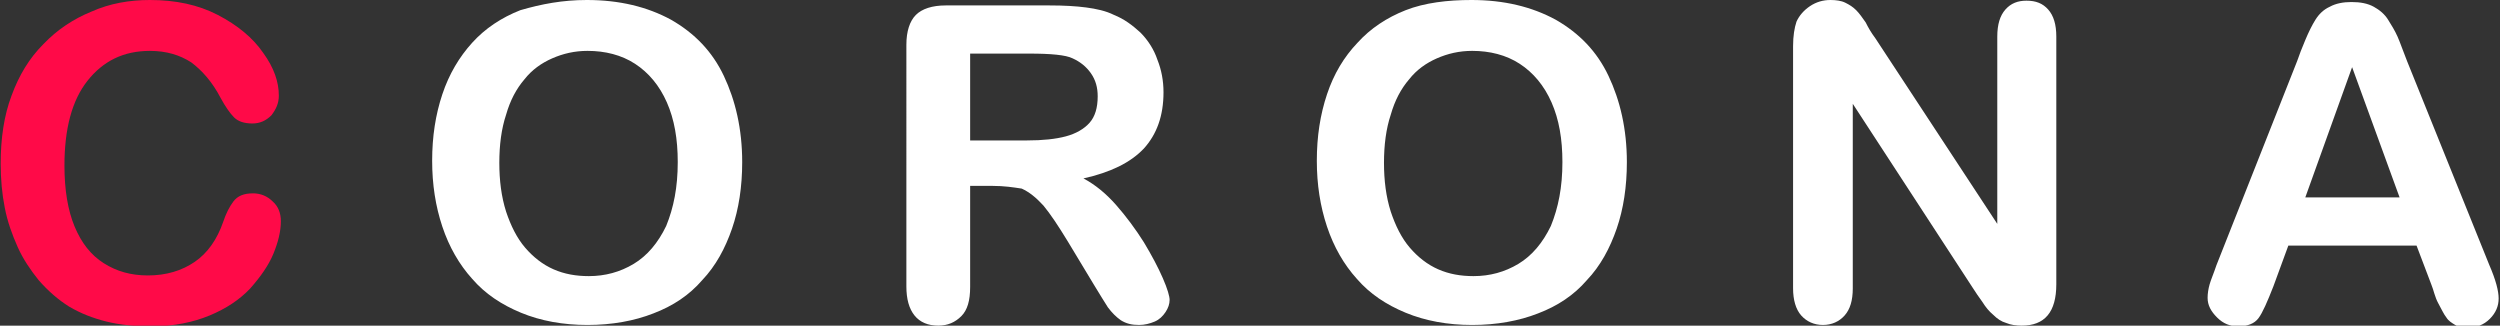 <?xml version="1.0" encoding="utf-8"?>
<!-- Generator: Adobe Illustrator 22.0.0, SVG Export Plug-In . SVG Version: 6.00 Build 0)  -->
<svg version="1.1" id="Layer_1" xmlns="http://www.w3.org/2000/svg" xmlns:xlink="http://www.w3.org/1999/xlink" x="0px" y="0px"
	 viewBox="0 0 368.5 48" style="enable-background:new 0 0 368.5 48;" xml:space="preserve">
<rect x="0" y="0" width="368.5" height="48" fill="#333333" stroke="none"/>
<style type="text/css">
	.st0{fill:#FF0A48;}
	.st1{fill:#FFFFFF;}
</style>
<path class="st0" d="M41.4,32.6c0,1.5-0.4,3.1-1.1,4.8c-0.7,1.7-1.9,3.4-3.4,5.1c-1.6,1.7-3.6,3-6,4s-5.3,1.6-8.5,1.6
	c-2.4,0-4.7-0.2-6.7-0.7s-3.8-1.2-5.5-2.2c-1.6-1-3.1-2.3-4.5-3.9c-1.2-1.5-2.3-3.1-3.1-4.9s-1.5-3.7-1.9-5.8
	c-0.4-2-0.6-4.2-0.6-6.5c0-3.7,0.5-7.1,1.6-10c1.1-3,2.6-5.5,4.7-7.6c2-2.1,4.4-3.7,7.1-4.8C16.2,0.5,19.1,0,22.1,0
	c3.8,0,7.1,0.7,10,2.2s5.2,3.4,6.7,5.6c1.6,2.2,2.3,4.3,2.3,6.3c0,1.1-0.4,2-1.1,2.9c-0.8,0.8-1.7,1.2-2.8,1.2
	c-1.2,0-2.1-0.3-2.7-0.9c-0.6-0.6-1.3-1.6-2-2.9c-1.2-2.3-2.7-4-4.3-5.2c-1.7-1.1-3.7-1.7-6.1-1.7c-3.9,0-6.9,1.5-9.2,4.4
	S9.5,19,9.5,24.4c0,3.6,0.5,6.6,1.5,9s2.4,4.2,4.3,5.4s4,1.8,6.5,1.8c2.7,0,5-0.7,6.9-2s3.3-3.3,4.2-5.9c0.4-1.2,0.9-2.2,1.5-3
	s1.5-1.2,2.9-1.2c1.1,0,2.1,0.4,2.9,1.2C41,30.4,41.4,31.4,41.4,32.6z"/>
<path class="st1" d="M86.5,0c4.8,0,8.9,1,12.4,2.9c3.5,2,6.1,4.7,7.8,8.3s2.7,7.8,2.7,12.7c0,3.6-0.5,6.9-1.5,9.8s-2.4,5.5-4.4,7.6
	c-1.9,2.2-4.3,3.8-7.2,4.9c-2.8,1.1-6.1,1.7-9.7,1.7s-6.9-0.6-9.8-1.8s-5.3-2.8-7.2-5c-1.9-2.1-3.4-4.7-4.4-7.7s-1.5-6.2-1.5-9.7
	c0-3.6,0.5-6.8,1.5-9.8s2.5-5.5,4.4-7.6s4.3-3.7,7.1-4.8C79.8,0.6,82.9,0,86.5,0z M99.9,23.9c0-3.4-0.5-6.3-1.6-8.8
	s-2.7-4.4-4.7-5.7s-4.4-1.9-7-1.9c-1.9,0-3.6,0.4-5.2,1.1s-3,1.7-4.1,3.1c-1.2,1.4-2.1,3.1-2.7,5.2c-0.7,2.1-1,4.5-1,7.1
	s0.3,5,1,7.2c0.7,2.1,1.6,3.9,2.8,5.3c1.2,1.4,2.6,2.5,4.2,3.2s3.3,1,5.2,1c2.4,0,4.6-0.6,6.6-1.8s3.6-3.1,4.8-5.6
	C99.3,30.6,99.9,27.6,99.9,23.9z"/>
<path class="st1" d="M146.3,27.4H143v14.9c0,2-0.4,3.4-1.3,4.3c-0.9,0.9-2,1.4-3.4,1.4c-1.5,0-2.7-0.5-3.5-1.5s-1.2-2.4-1.2-4.3V6.6
	c0-2,0.5-3.5,1.4-4.4s2.4-1.4,4.4-1.4h15.3c2.1,0,3.9,0.1,5.4,0.3s2.9,0.5,4.1,1.1c1.5,0.6,2.7,1.5,3.9,2.6c1.1,1.1,2,2.5,2.5,4
	c0.6,1.5,0.9,3.1,0.9,4.8c0,3.5-1,6.2-2.9,8.3c-2,2.1-4.9,3.5-8.9,4.4c1.7,0.9,3.3,2.2,4.8,3.9c1.5,1.7,2.9,3.6,4.1,5.5
	c1.2,2,2.1,3.7,2.8,5.3s1,2.7,1,3.2c0,0.6-0.2,1.2-0.6,1.8c-0.4,0.6-0.9,1.1-1.6,1.4c-0.7,0.3-1.5,0.5-2.3,0.5
	c-1.1,0-1.9-0.2-2.7-0.7c-0.7-0.5-1.3-1.1-1.9-1.9c-0.5-0.8-1.2-1.9-2.1-3.4l-3.8-6.3c-1.4-2.3-2.6-4.1-3.6-5.3
	c-1.1-1.2-2.1-2-3.2-2.5C149.3,27.6,148,27.4,146.3,27.4z M151.7,7.9H143v12.8h8.4c2.3,0,4.2-0.2,5.7-0.6s2.7-1.1,3.5-2
	s1.2-2.2,1.2-3.9c0-1.3-0.3-2.4-1-3.4s-1.6-1.7-2.7-2.2C157.1,8.1,154.9,7.9,151.7,7.9z"/>
<path class="st1" d="M216.9,0c4.8,0,8.9,1,12.4,2.9c3.5,2,6.1,4.7,7.8,8.3s2.7,7.8,2.7,12.7c0,3.6-0.5,6.9-1.5,9.8s-2.4,5.5-4.4,7.6
	c-1.9,2.2-4.3,3.8-7.2,4.9c-2.8,1.1-6.1,1.7-9.7,1.7c-3.6,0-6.9-0.6-9.8-1.8s-5.3-2.8-7.2-5c-1.9-2.1-3.4-4.7-4.4-7.7
	s-1.5-6.2-1.5-9.7c0-3.6,0.5-6.8,1.5-9.8s2.5-5.5,4.5-7.6c1.9-2.1,4.3-3.7,7.1-4.8S213.4,0,216.9,0z M230.3,23.9
	c0-3.4-0.5-6.3-1.6-8.8s-2.7-4.4-4.7-5.7s-4.4-1.9-7-1.9c-1.9,0-3.6,0.4-5.2,1.1s-3,1.7-4.1,3.1c-1.2,1.4-2.1,3.1-2.7,5.2
	c-0.7,2.1-1,4.5-1,7.1s0.3,5,1,7.2c0.7,2.1,1.6,3.9,2.8,5.3c1.2,1.4,2.6,2.5,4.2,3.2s3.3,1,5.2,1c2.4,0,4.6-0.6,6.6-1.8
	s3.6-3.1,4.8-5.6C229.7,30.6,230.3,27.6,230.3,23.9z"/>
<path class="st1" d="M276.4,5.6l18,27.4V5.4c0-1.8,0.4-3.1,1.2-4c0.8-0.9,1.8-1.3,3.1-1.3c1.4,0,2.4,0.4,3.2,1.3
	c0.8,0.9,1.2,2.2,1.2,4v36.5c0,4.1-1.7,6.1-5.1,6.1c-0.8,0-1.6-0.1-2.3-0.4c-0.7-0.2-1.3-0.6-1.9-1.2c-0.6-0.5-1.1-1.1-1.6-1.9
	c-0.5-0.7-1-1.4-1.5-2.2l-17.6-27v27.2c0,1.8-0.4,3.1-1.2,4c-0.8,0.9-1.9,1.4-3.2,1.4c-1.3,0-2.4-0.5-3.2-1.4
	c-0.8-0.9-1.2-2.3-1.2-4V6.8c0-1.5,0.2-2.7,0.5-3.6c0.4-0.9,1.1-1.7,2-2.3s1.9-0.9,3-0.9c0.8,0,1.6,0.1,2.2,0.4s1.1,0.6,1.6,1.1
	s0.9,1.1,1.4,1.8C275.4,4.1,275.8,4.8,276.4,5.6z"/>
<path class="st1" d="M358.4,42l-2.2-5.8h-18.9l-2.2,6c-0.9,2.3-1.6,3.9-2.2,4.7s-1.6,1.2-3,1.2c-1.2,0-2.2-0.4-3.1-1.3
	c-0.9-0.9-1.4-1.8-1.4-2.9c0-0.6,0.1-1.3,0.3-2s0.6-1.6,1-2.8L338.6,9c0.3-0.9,0.7-1.9,1.2-3.1s1-2.2,1.5-3s1.2-1.5,2.1-1.9
	c0.9-0.5,2-0.7,3.2-0.7c1.3,0,2.4,0.2,3.3,0.7s1.6,1.1,2.1,1.9s1,1.6,1.4,2.5s0.8,2.1,1.4,3.6l12.1,30c1,2.3,1.4,3.9,1.4,5
	s-0.4,2.1-1.3,3s-2,1.3-3.2,1.3c-0.7,0-1.4-0.1-1.9-0.4c-0.5-0.3-1-0.6-1.3-1.1c-0.4-0.5-0.7-1.2-1.2-2.1S358.7,42.7,358.4,42z
	 M339.8,29.1h13.9l-7-19.2L339.8,29.1z"/>
</svg>
